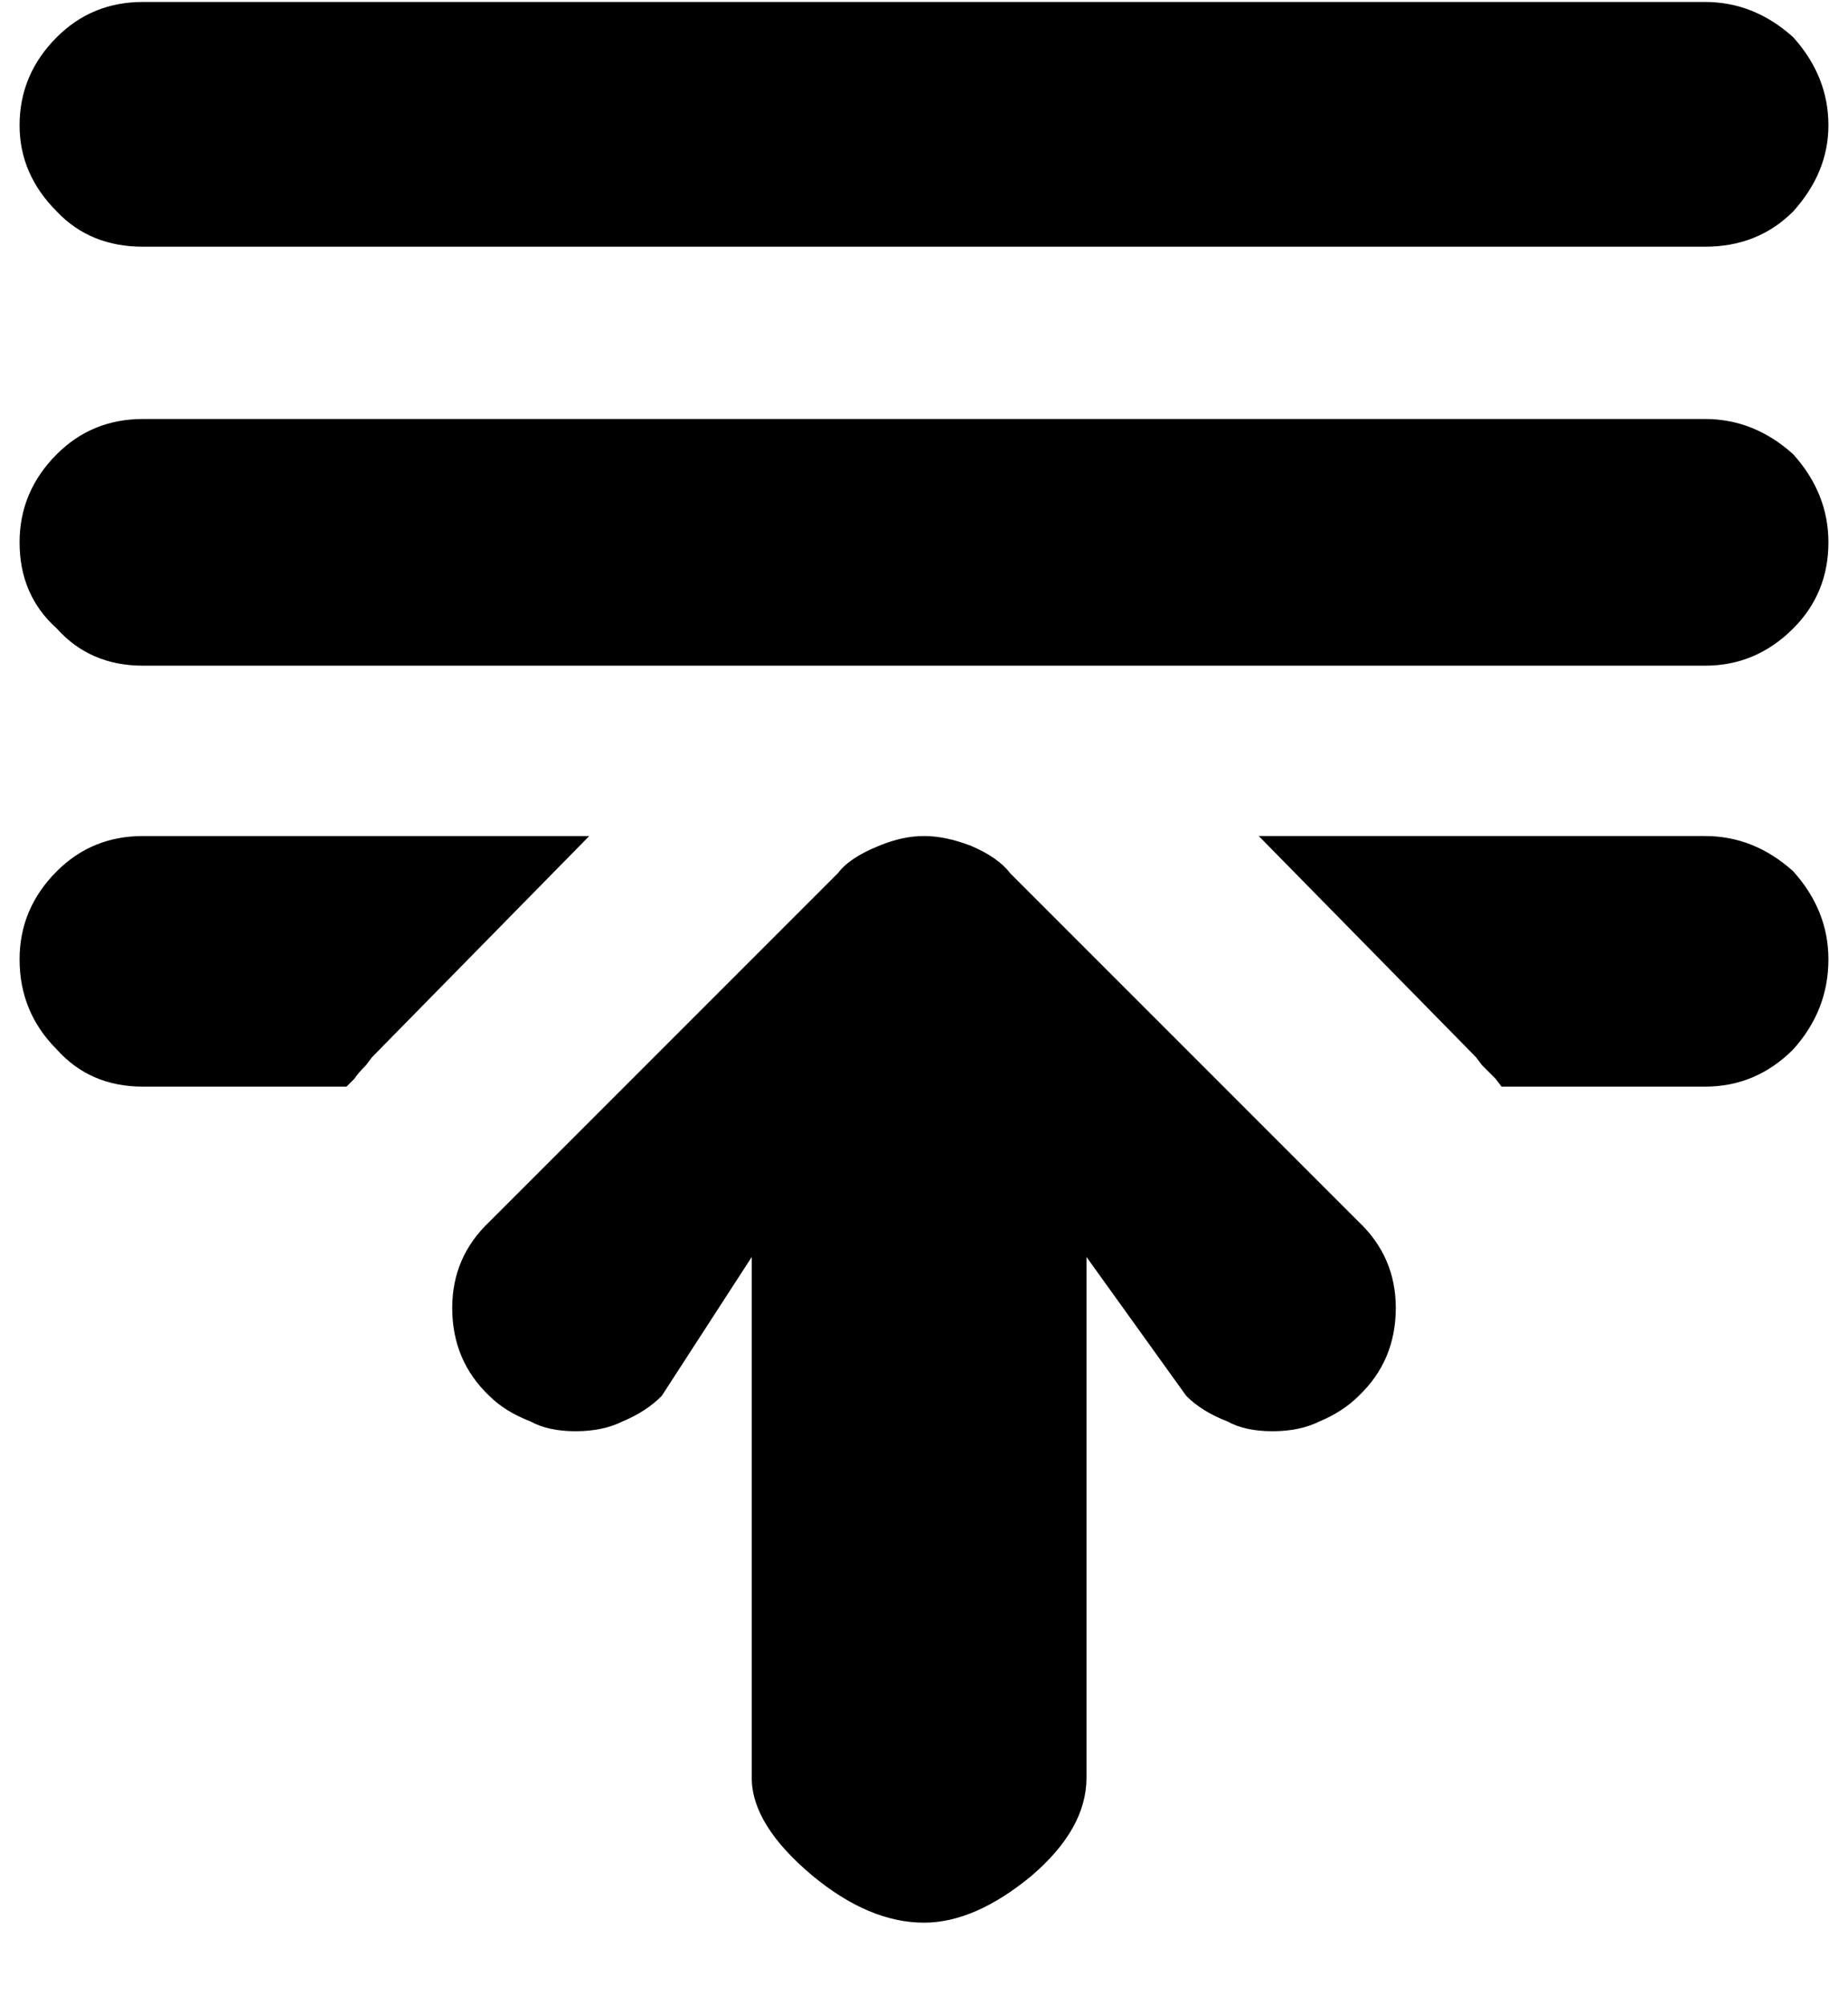 <?xml version="1.0" standalone="no"?>
<!DOCTYPE svg PUBLIC "-//W3C//DTD SVG 1.1//EN" "http://www.w3.org/Graphics/SVG/1.1/DTD/svg11.dtd" >
<svg xmlns="http://www.w3.org/2000/svg" xmlns:xlink="http://www.w3.org/1999/xlink" version="1.1" viewBox="-10 0 944 1024">
   <path fill="currentColor"
d="M861 126h-798q-27 0 -44 -18q-19 -19 -19 -44q0 -26 19 -45q18 -18 44 -18h798q25 0 45 18q18 20 18 45q0 24 -18 44q-18 18 -45 18zM63 214h798q25 0 45 18q18 20 18 45q0 26 -18 44q-19 19 -45 19h-798q-27 0 -44 -19q-19 -17 -19 -44q0 -26 19 -45q18 -18 44 -18z
M180 540l-3 4q-4 4 -6 7l-4 4h-104q-27 0 -44 -19q-19 -19 -19 -46q0 -26 19 -45q18 -18 44 -18h228zM506 446l178 178q19 18 19 44q0 27 -19 45q-8 8 -20 13q-10 5 -24 5t-23 -5q-13 -5 -21 -13l-51 -71v266q0 26 -28 50q-29 24 -55 24q-28 0 -57 -24q-31 -26 -31 -50v-266
l-46 71q-8 8 -20 13q-10 5 -24 5t-23 -5q-13 -5 -21 -13q-19 -18 -19 -45q0 -26 19 -44l178 -178q6 -8 21 -14q12 -5 23 -5t24 5q14 6 20 14zM633 427h228q25 0 45 18q18 20 18 45q0 26 -18 46q-19 19 -45 19h-104l-3 -4l-7 -7l-3 -4z" />
</svg>
